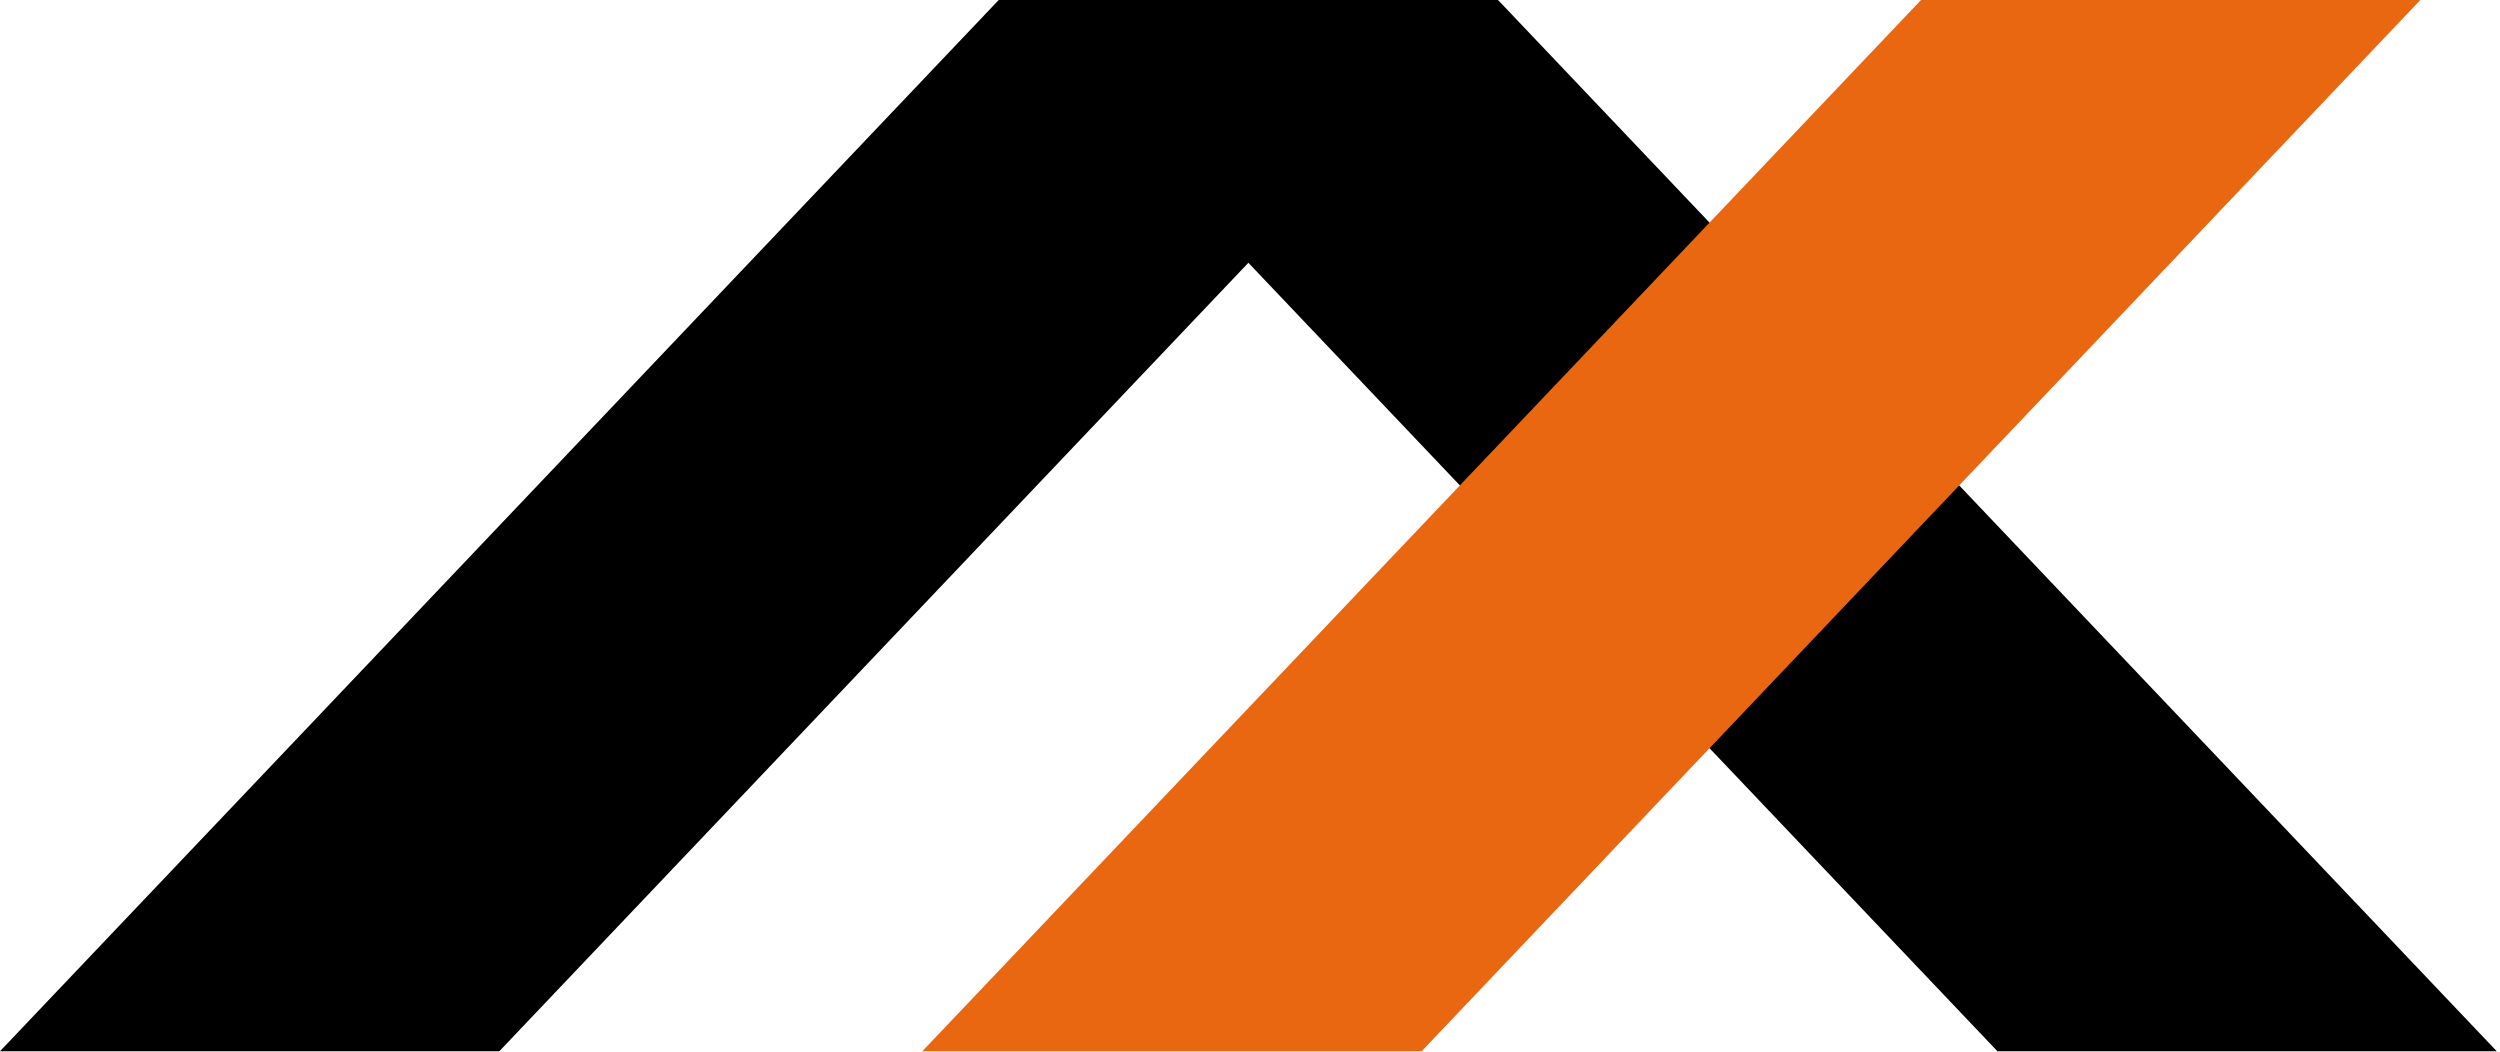 <svg viewBox="0 0 461 194" fill="none" xmlns="http://www.w3.org/2000/svg">
<path d="M92.076 193.848L230.2 48.457L368.324 193.848H460.4L276.238 0H184.162L0 193.848H92.076Z" fill="currentColor"/>
<path d="M446.314 0L262.152 193.848H170.076L354.238 0H446.314Z" fill="#EA6712"/>
</svg>
